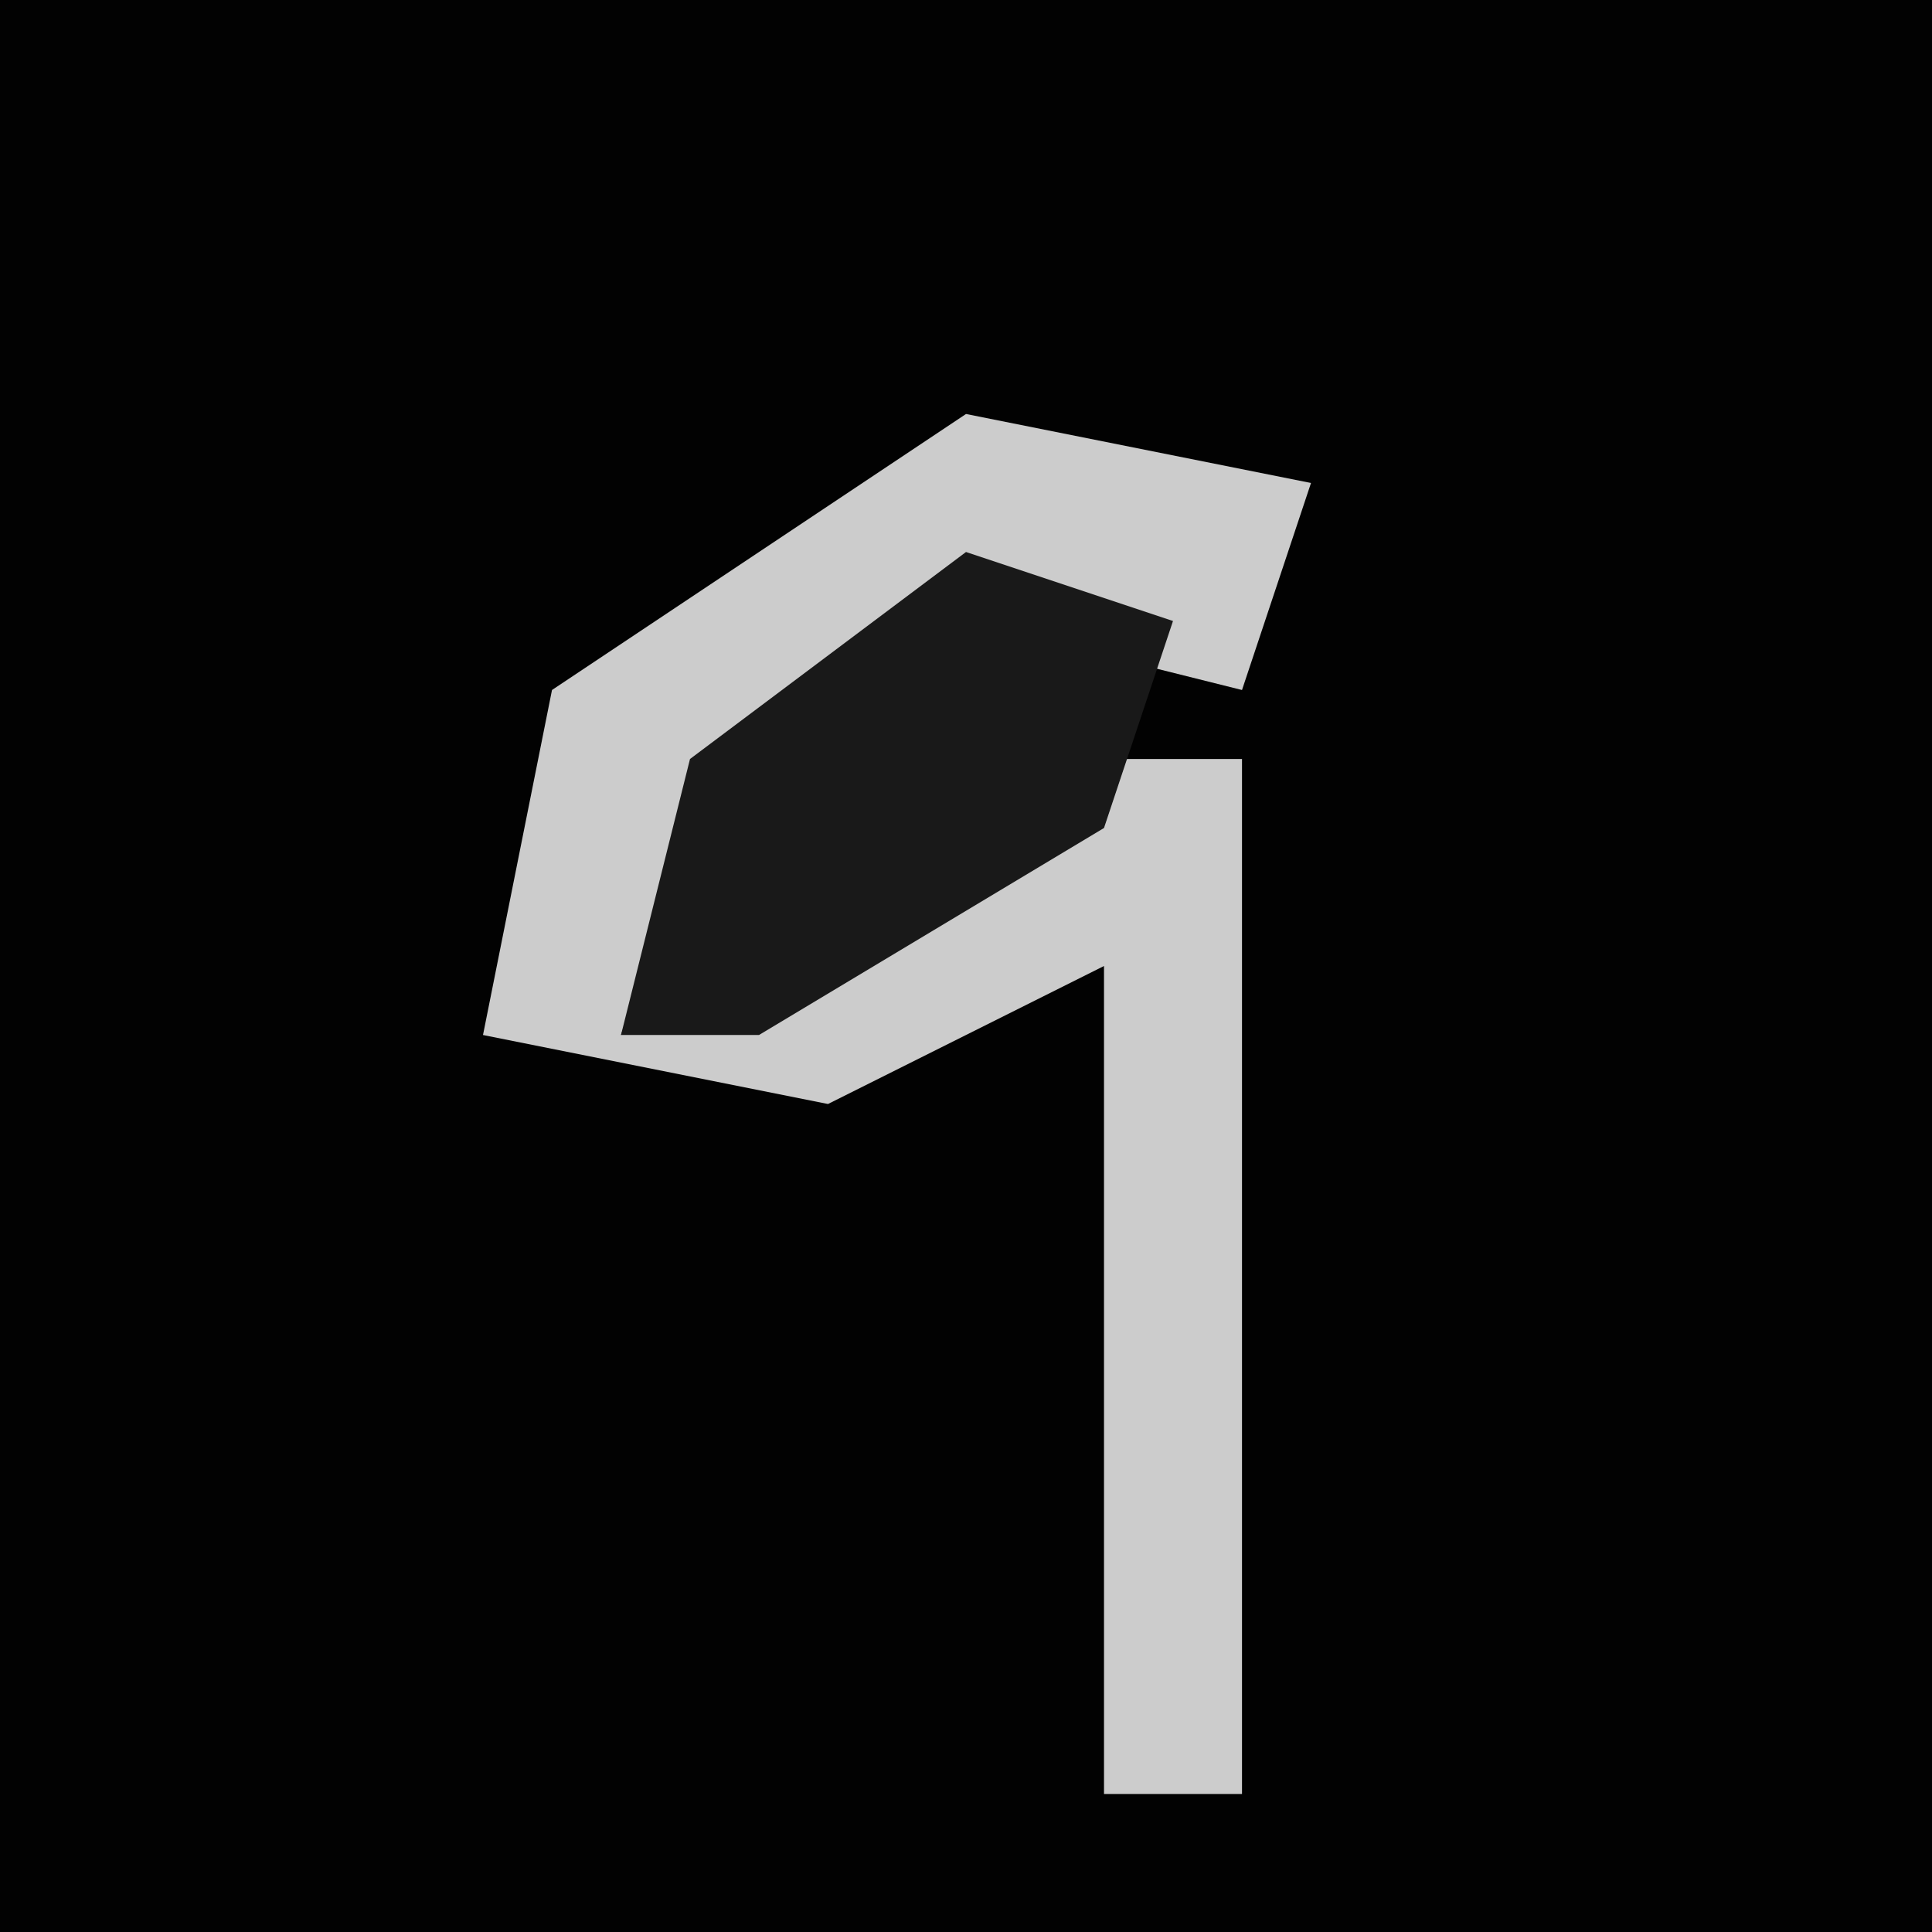 <?xml version="1.0" encoding="UTF-8"?>
<svg version="1.1" xmlns="http://www.w3.org/2000/svg" width="28" height="28">
<path d="M0,0 L28,0 L28,28 L0,28 Z " fill="#020202" transform="translate(0,0)"/>
<path d="M0,0 L5,1 L4,4 L0,3 L-4,6 L-5,9 L2,5 L4,5 L4,20 L2,20 L2,8 L-2,10 L-7,9 L-6,4 Z " fill="#CCCCCC" transform="translate(14,6)"/>
<path d="M0,0 L3,1 L2,4 L-3,7 L-5,7 L-4,3 Z " fill="#191919" transform="translate(14,8)"/>
</svg>
